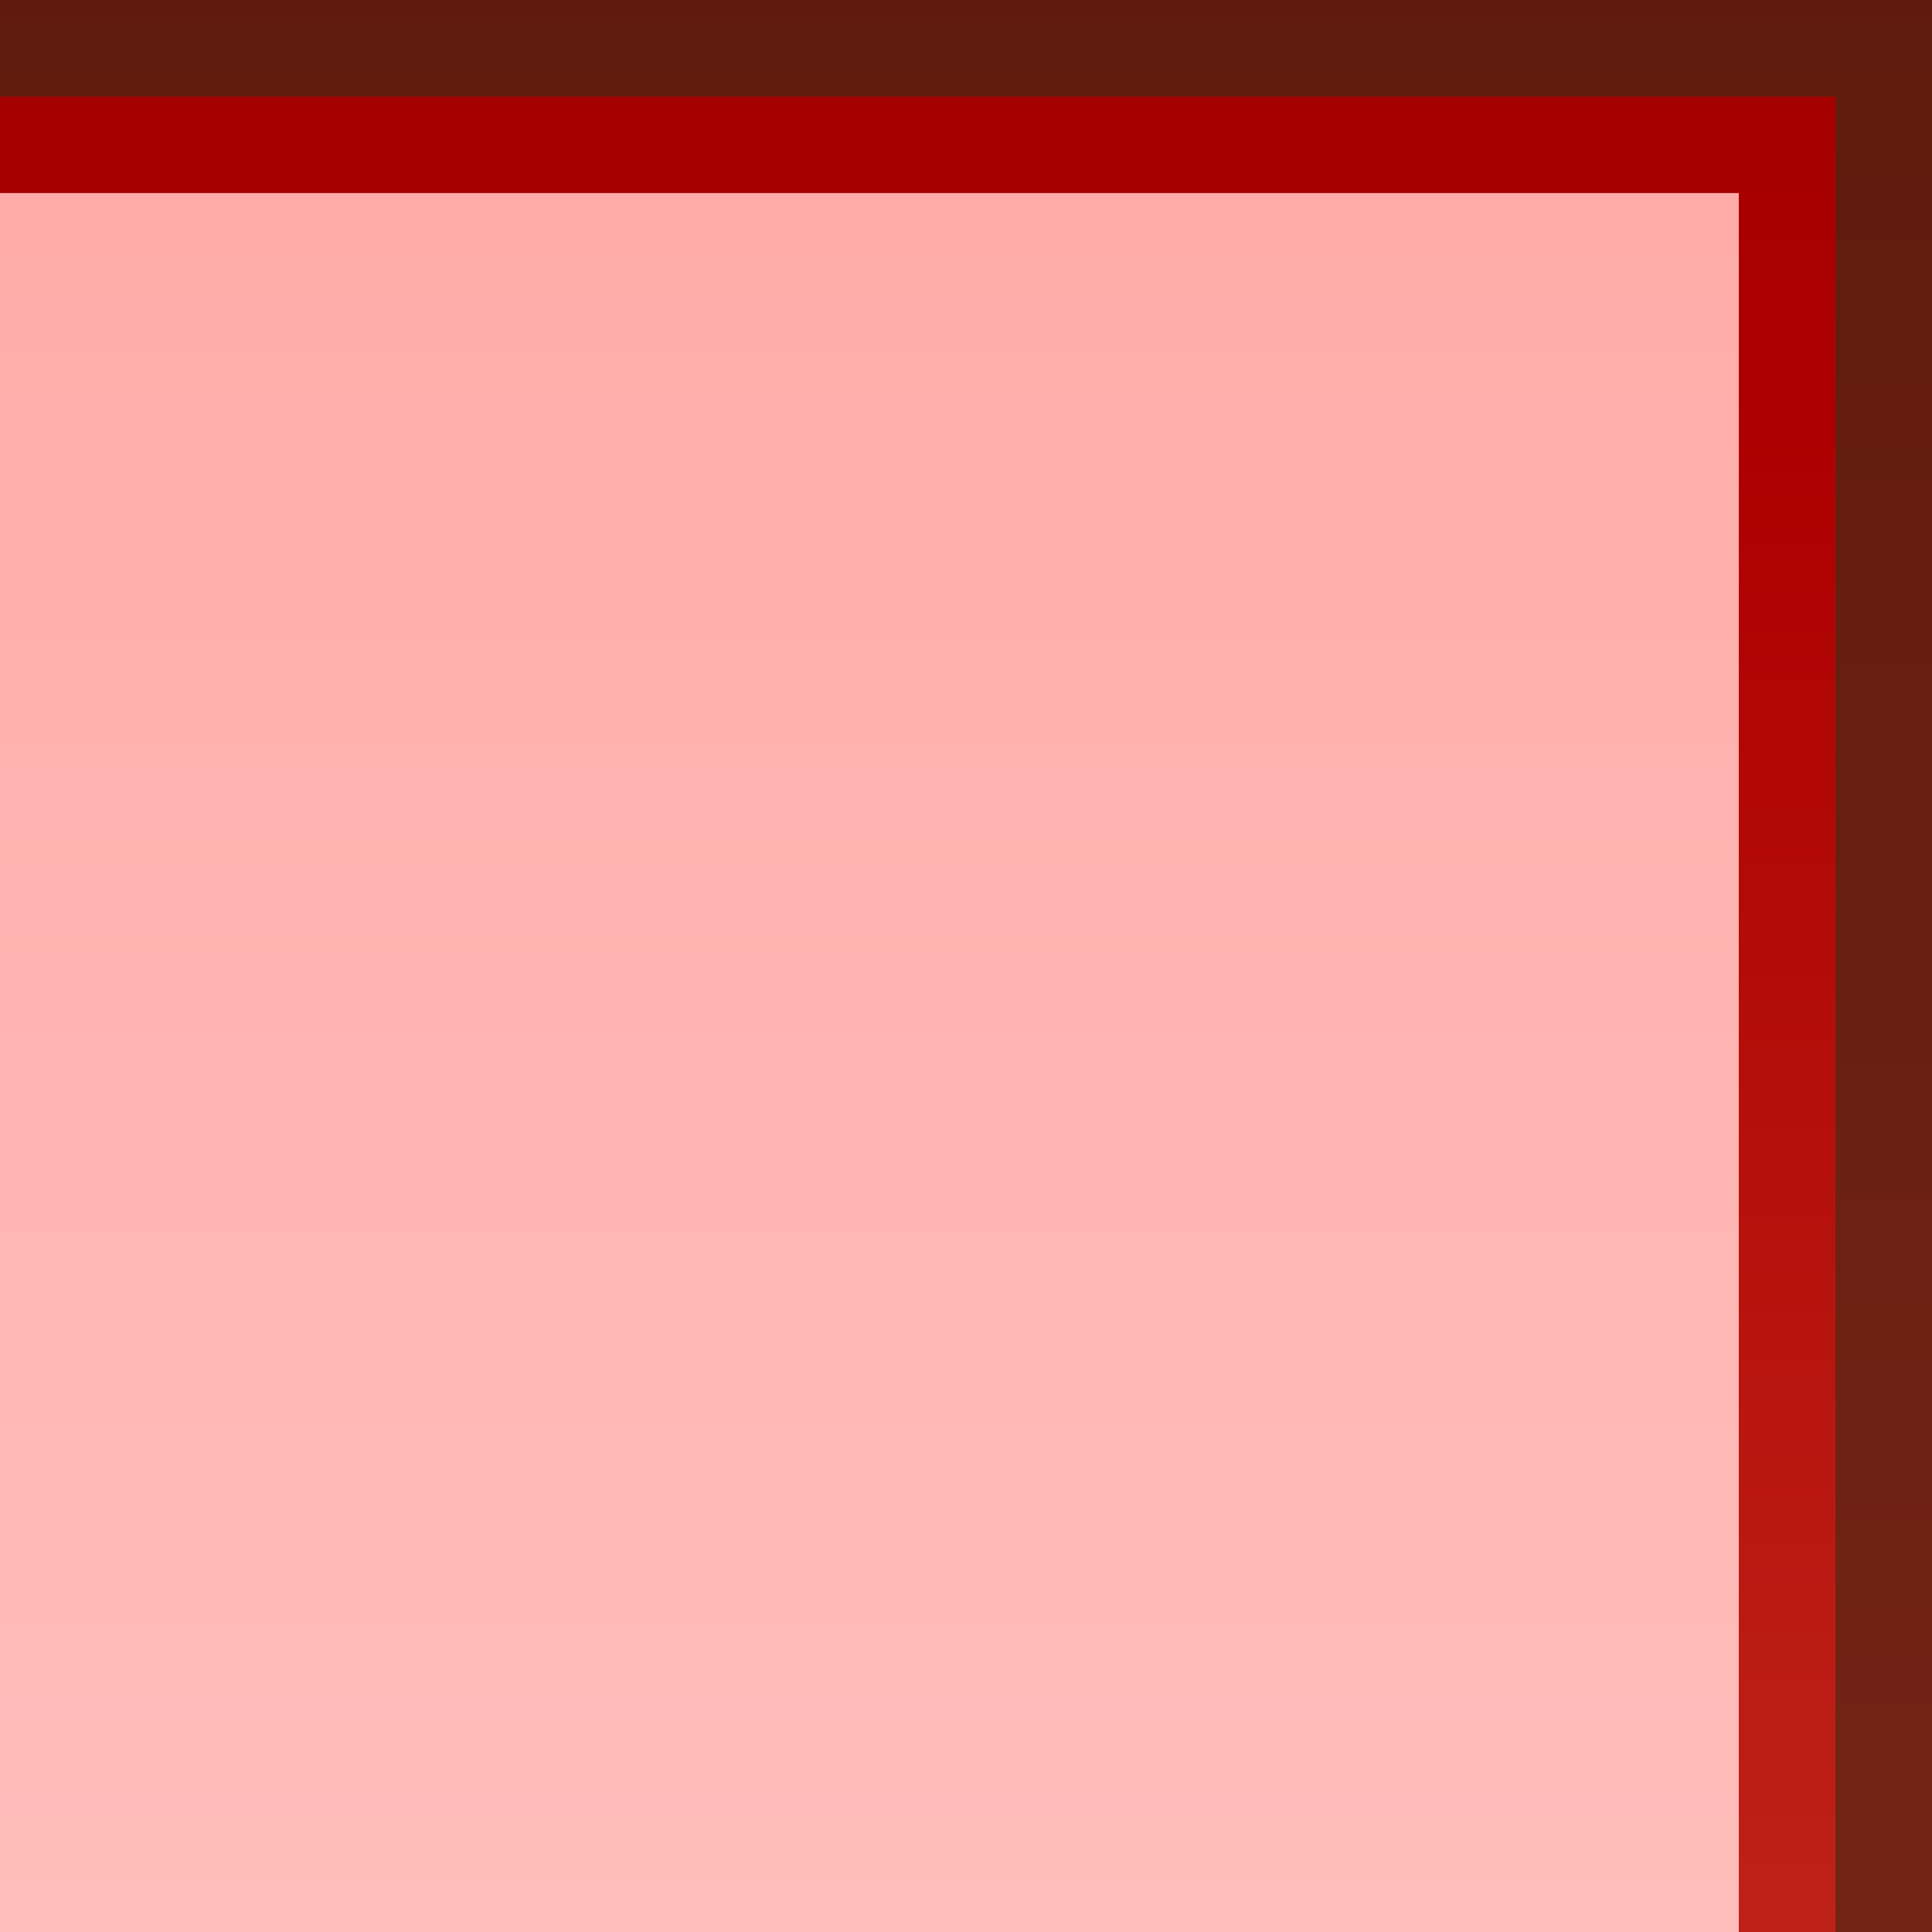 <?xml version="1.0" encoding="UTF-8"?>
<svg xmlns="http://www.w3.org/2000/svg" xmlns:xlink="http://www.w3.org/1999/xlink" contentScriptType="text/ecmascript" width="14.174" baseProfile="tiny" zoomAndPan="magnify" contentStyleType="text/css" viewBox="-4.862 -3.158 14.174 14.174" height="14.174" preserveAspectRatio="xMidYMid meet" version="1.1">
    <rect x="-4.862" y="-3.158" width="14.174" height="14.174" fill="#808080" stroke="none"/>
    <linearGradient x1="2.225" y1="53.537" x2="2.225" gradientUnits="userSpaceOnUse" y2="-3.158" xlink:type="simple" xlink:actuate="onLoad" id="XMLID_4_" xlink:show="other">
        <stop stop-color="#b0381e" offset="0"/>
        <stop stop-color="#5c1001" offset="1"/>
    </linearGradient>
    <polygon fill="url(#XMLID_4_)" fill-opacity="0.9" stroke-opacity="0.9" points="-4.862,-3.158 -4.862,-2.449 8.603,-2.449 8.603,11.016 9.312,11.016   9.312,-3.158 "/>
    <linearGradient x1="1.87" y1="73.378" x2="1.87" gradientUnits="userSpaceOnUse" y2="-31.504" xlink:type="simple" xlink:actuate="onLoad" id="XMLID_5_" xlink:show="other">
        <stop stop-color="#ffffff" offset="0"/>
        <stop stop-color="#e0c4bd" offset="0.11"/>
        <stop stop-color="#c26e45" offset="0.35"/>
        <stop stop-color="#cf4530" offset="0.48"/>
        <stop stop-color="#ad0000" offset="0.7"/>
        <stop stop-color="#9c0000" offset="0.75"/>
        <stop stop-color="#990000" offset="0.82"/>
        <stop stop-color="#8a0000" offset="0.91"/>
        <stop stop-color="#730303" offset="0.99"/>
        <stop stop-color="#730303" offset="1"/>
    </linearGradient>
    <polygon fill="url(#XMLID_5_)" points="7.894,-1.741 7.894,11.016 8.603,11.016 8.603,-2.449 -4.862,-2.449 -4.862,-1.741 "/>
    <rect x="-4.862" width="12.756" fill="#f6a2a0" y="-1.741" height="12.757"/>
    <linearGradient x1="1.516" y1="50.7" x2="1.516" gradientUnits="userSpaceOnUse" y2="-8.827" xlink:type="simple" xlink:actuate="onLoad" id="XMLID_6_" xlink:show="other">
        <stop stop-color="#fff5f5" offset="0"/>
        <stop stop-color="#ffa29e" offset="1"/>
    </linearGradient>
    <rect x="-4.862" width="12.756" fill="url(#XMLID_6_)" y="-1.741" height="12.757"/>
</svg>
